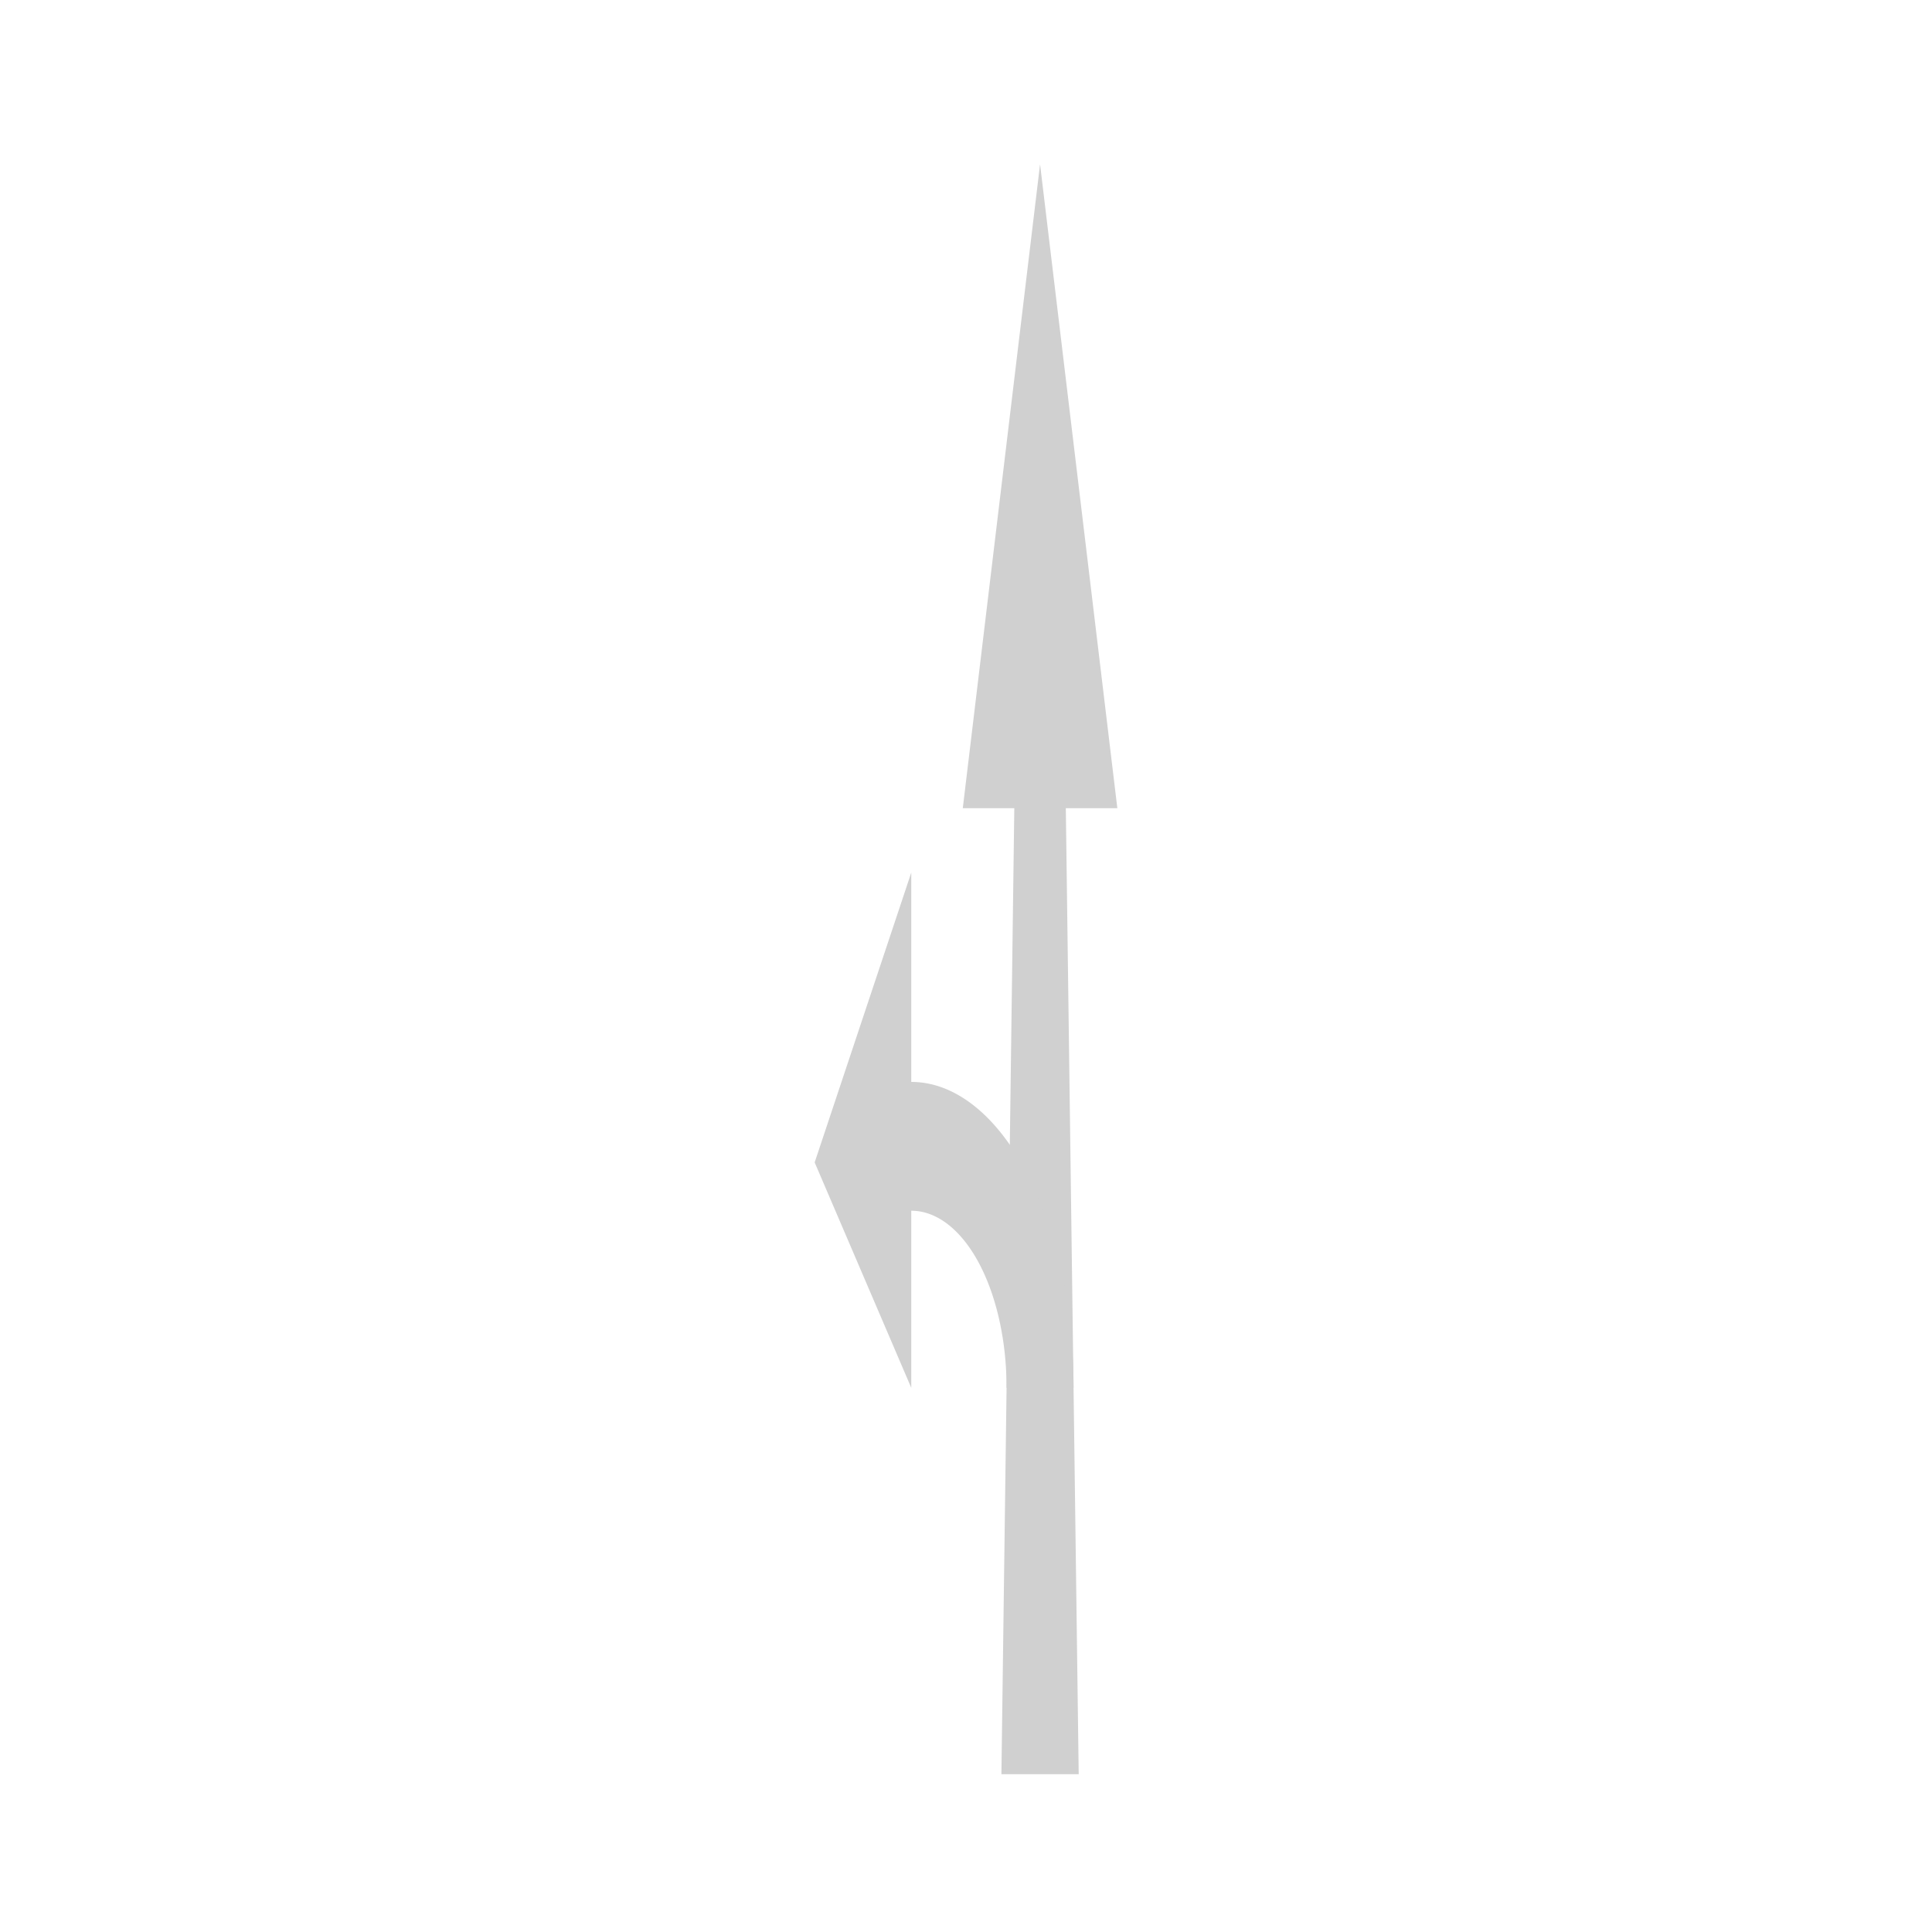 <?xml version="1.0" encoding="UTF-8" standalone="no"?>
<svg
   xmlns:dc="http://purl.org/dc/elements/1.1/"
   xmlns:cc="http://creativecommons.org/ns#"
   xmlns:rdf="http://www.w3.org/1999/02/22-rdf-syntax-ns#"
   xmlns:svg="http://www.w3.org/2000/svg"
   xmlns="http://www.w3.org/2000/svg"
   xmlns:sodipodi="http://sodipodi.sourceforge.net/DTD/sodipodi-0.dtd"
   xmlns:inkscape="http://www.inkscape.org/namespaces/inkscape"
   version="1.0"
   width="600px"
   height="600px"
   viewBox="-50 -300 600 600"
   id="svg3953"
   sodipodi:docname="left;through.svg"
   inkscape:version="0.92.3 (2405546, 2018-03-11)">
  <sodipodi:namedview
     pagecolor="#ffffff"
     bordercolor="#666666"
     borderopacity="1"
     objecttolerance="10"
     gridtolerance="10"
     guidetolerance="10"
     inkscape:pageopacity="0"
     inkscape:pageshadow="2"
     inkscape:window-width="1920"
     inkscape:window-height="1043"
     id="namedview3955"
     showgrid="false"
     inkscape:zoom="0.39333333"
     inkscape:cx="-1065.2542"
     inkscape:cy="282.20338"
     inkscape:window-x="1920"
     inkscape:window-y="0"
     inkscape:window-maximized="1"
     inkscape:current-layer="svg3953" />
  <defs
     id="defs3933" />
  <g
     transform="matrix(0,-1,-1,0,249,251)"
     id="g3945"
     style="fill:#d0d0d0;fill-opacity:1">
    <g
       transform="translate(0,-24)"
       style="fill:#d0d0d0;stroke:none;fill-opacity:1"
       id="g3943">
      <polygon
         points="300,8 300,24 500,0 300,-24 300,-8 0,-12 0,12 "
         id="polygon3939"
         style="fill:#d0d0d0;fill-opacity:1" />
      <path
         d="M 120,10.4 A 55,29.6 0 0 1 175,40 h -55 l 70,30 90,-30 h -65 a 95,50.4 0 0 0 -95,-50.4 z"
         id="path3941"
         inkscape:connector-curvature="0"
         style="fill:#d0d0d0;fill-opacity:1" />
    </g>
  </g>
</svg>
